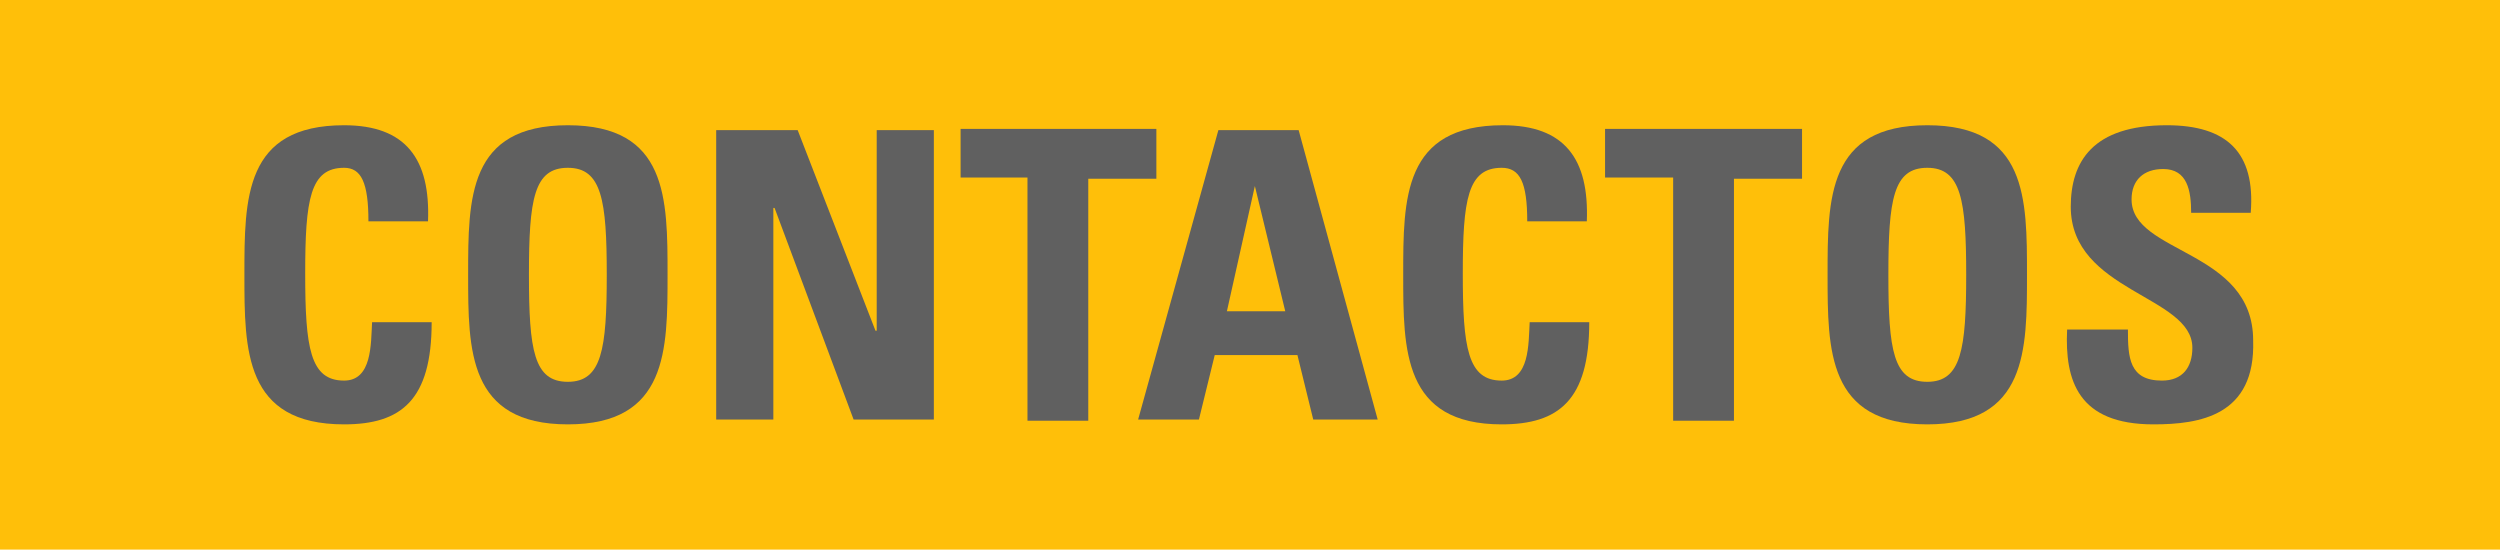 <?xml version="1.0" encoding="utf-8"?>
<!-- Generator: Adobe Illustrator 21.0.0, SVG Export Plug-In . SVG Version: 6.00 Build 0)  -->
<svg version="1.1" id="Capa_1" xmlns="http://www.w3.org/2000/svg" xmlns:xlink="http://www.w3.org/1999/xlink" x="0px" y="0px"
	 viewBox="0 0 205.6 45.2" style="enable-background:new 0 0 205.6 45.2;" xml:space="preserve">
<style type="text/css">
	.st0{fill:#FFBF09;}
	.st1{fill:#606060;}
</style>
<rect class="st0" width="205.6" height="45.2"/>
<g>
	<path class="st1" d="M20.1,22.6c0-6.3,0-12.3,8.2-12.3c5.1,0,7.1,2.8,6.9,7.9h-4.9c0-3.2-0.6-4.4-2-4.4c-2.8,0-3.2,2.6-3.2,8.7
		s0.4,8.8,3.2,8.8c2.3,0,2.2-3,2.3-4.8h4.9c0,6.4-2.5,8.4-7.2,8.4C20.1,34.9,20.1,28.8,20.1,22.6z"/>
	<path class="st1" d="M38.5,22.6c0-6.3,0-12.3,8.2-12.3s8.2,6,8.2,12.3c0,6.2,0,12.3-8.2,12.3S38.5,28.8,38.5,22.6z M49.9,22.6
		c0-6.1-0.4-8.8-3.2-8.8c-2.8,0-3.2,2.6-3.2,8.8s0.4,8.8,3.2,8.8S49.9,28.7,49.9,22.6z"/>
	<path class="st1" d="M58.9,34.5V10.7h6.7L72,27.2h0.1V10.7h4.7v23.8h-6.6l-6.5-17.4h-0.1v17.4H58.9z"/>
	<path class="st1" d="M95.1,10.7v4h-5.6v19.9h-5V14.6H79v-4H95.1z"/>
	<path class="st1" d="M93.6,34.5l6.6-23.8h6.6l6.5,23.8H108l-1.3-5.3h-6.8l-1.3,5.3H93.6z M103.2,15.3L103.2,15.3l-2.3,10.3h4.8
		L103.2,15.3z"/>
	<path class="st1" d="M115.4,22.6c0-6.3,0-12.3,8.2-12.3c5.1,0,7.1,2.8,6.9,7.9h-4.9c0-3.2-0.6-4.4-2.1-4.4c-2.8,0-3.2,2.6-3.2,8.7
		s0.4,8.8,3.2,8.8c2.3,0,2.2-3,2.3-4.8h4.9c0,6.4-2.5,8.4-7.2,8.4C115.4,34.9,115.4,28.8,115.4,22.6z"/>
	<path class="st1" d="M148.2,10.7v4h-5.6v19.9h-5V14.6h-5.6v-4H148.2z"/>
	<path class="st1" d="M150.3,22.6c0-6.3,0-12.3,8.2-12.3s8.2,6,8.2,12.3c0,6.2,0,12.3-8.2,12.3S150.3,28.8,150.3,22.6z M161.7,22.6
		c0-6.1-0.4-8.8-3.2-8.8s-3.2,2.6-3.2,8.8s0.4,8.8,3.2,8.8C161.3,31.4,161.7,28.7,161.7,22.6z"/>
	<path class="st1" d="M177.1,34.9c-6.2,0-7.3-3.6-7.1-7.8h5c0,2.3,0.1,4.2,2.8,4.2c1.7,0,2.5-1.1,2.5-2.7c0-4.3-10-4.6-10-11.6
		c0-3.7,1.8-6.7,7.9-6.7c4.9,0,7.3,2.2,6.9,7.2h-4.9c0-1.8-0.3-3.6-2.3-3.6c-1.6,0-2.6,0.9-2.6,2.5c0,4.5,10,4.1,10,11.6
		C185.5,34.2,180.9,34.9,177.1,34.9z"/>
</g>
</svg>
